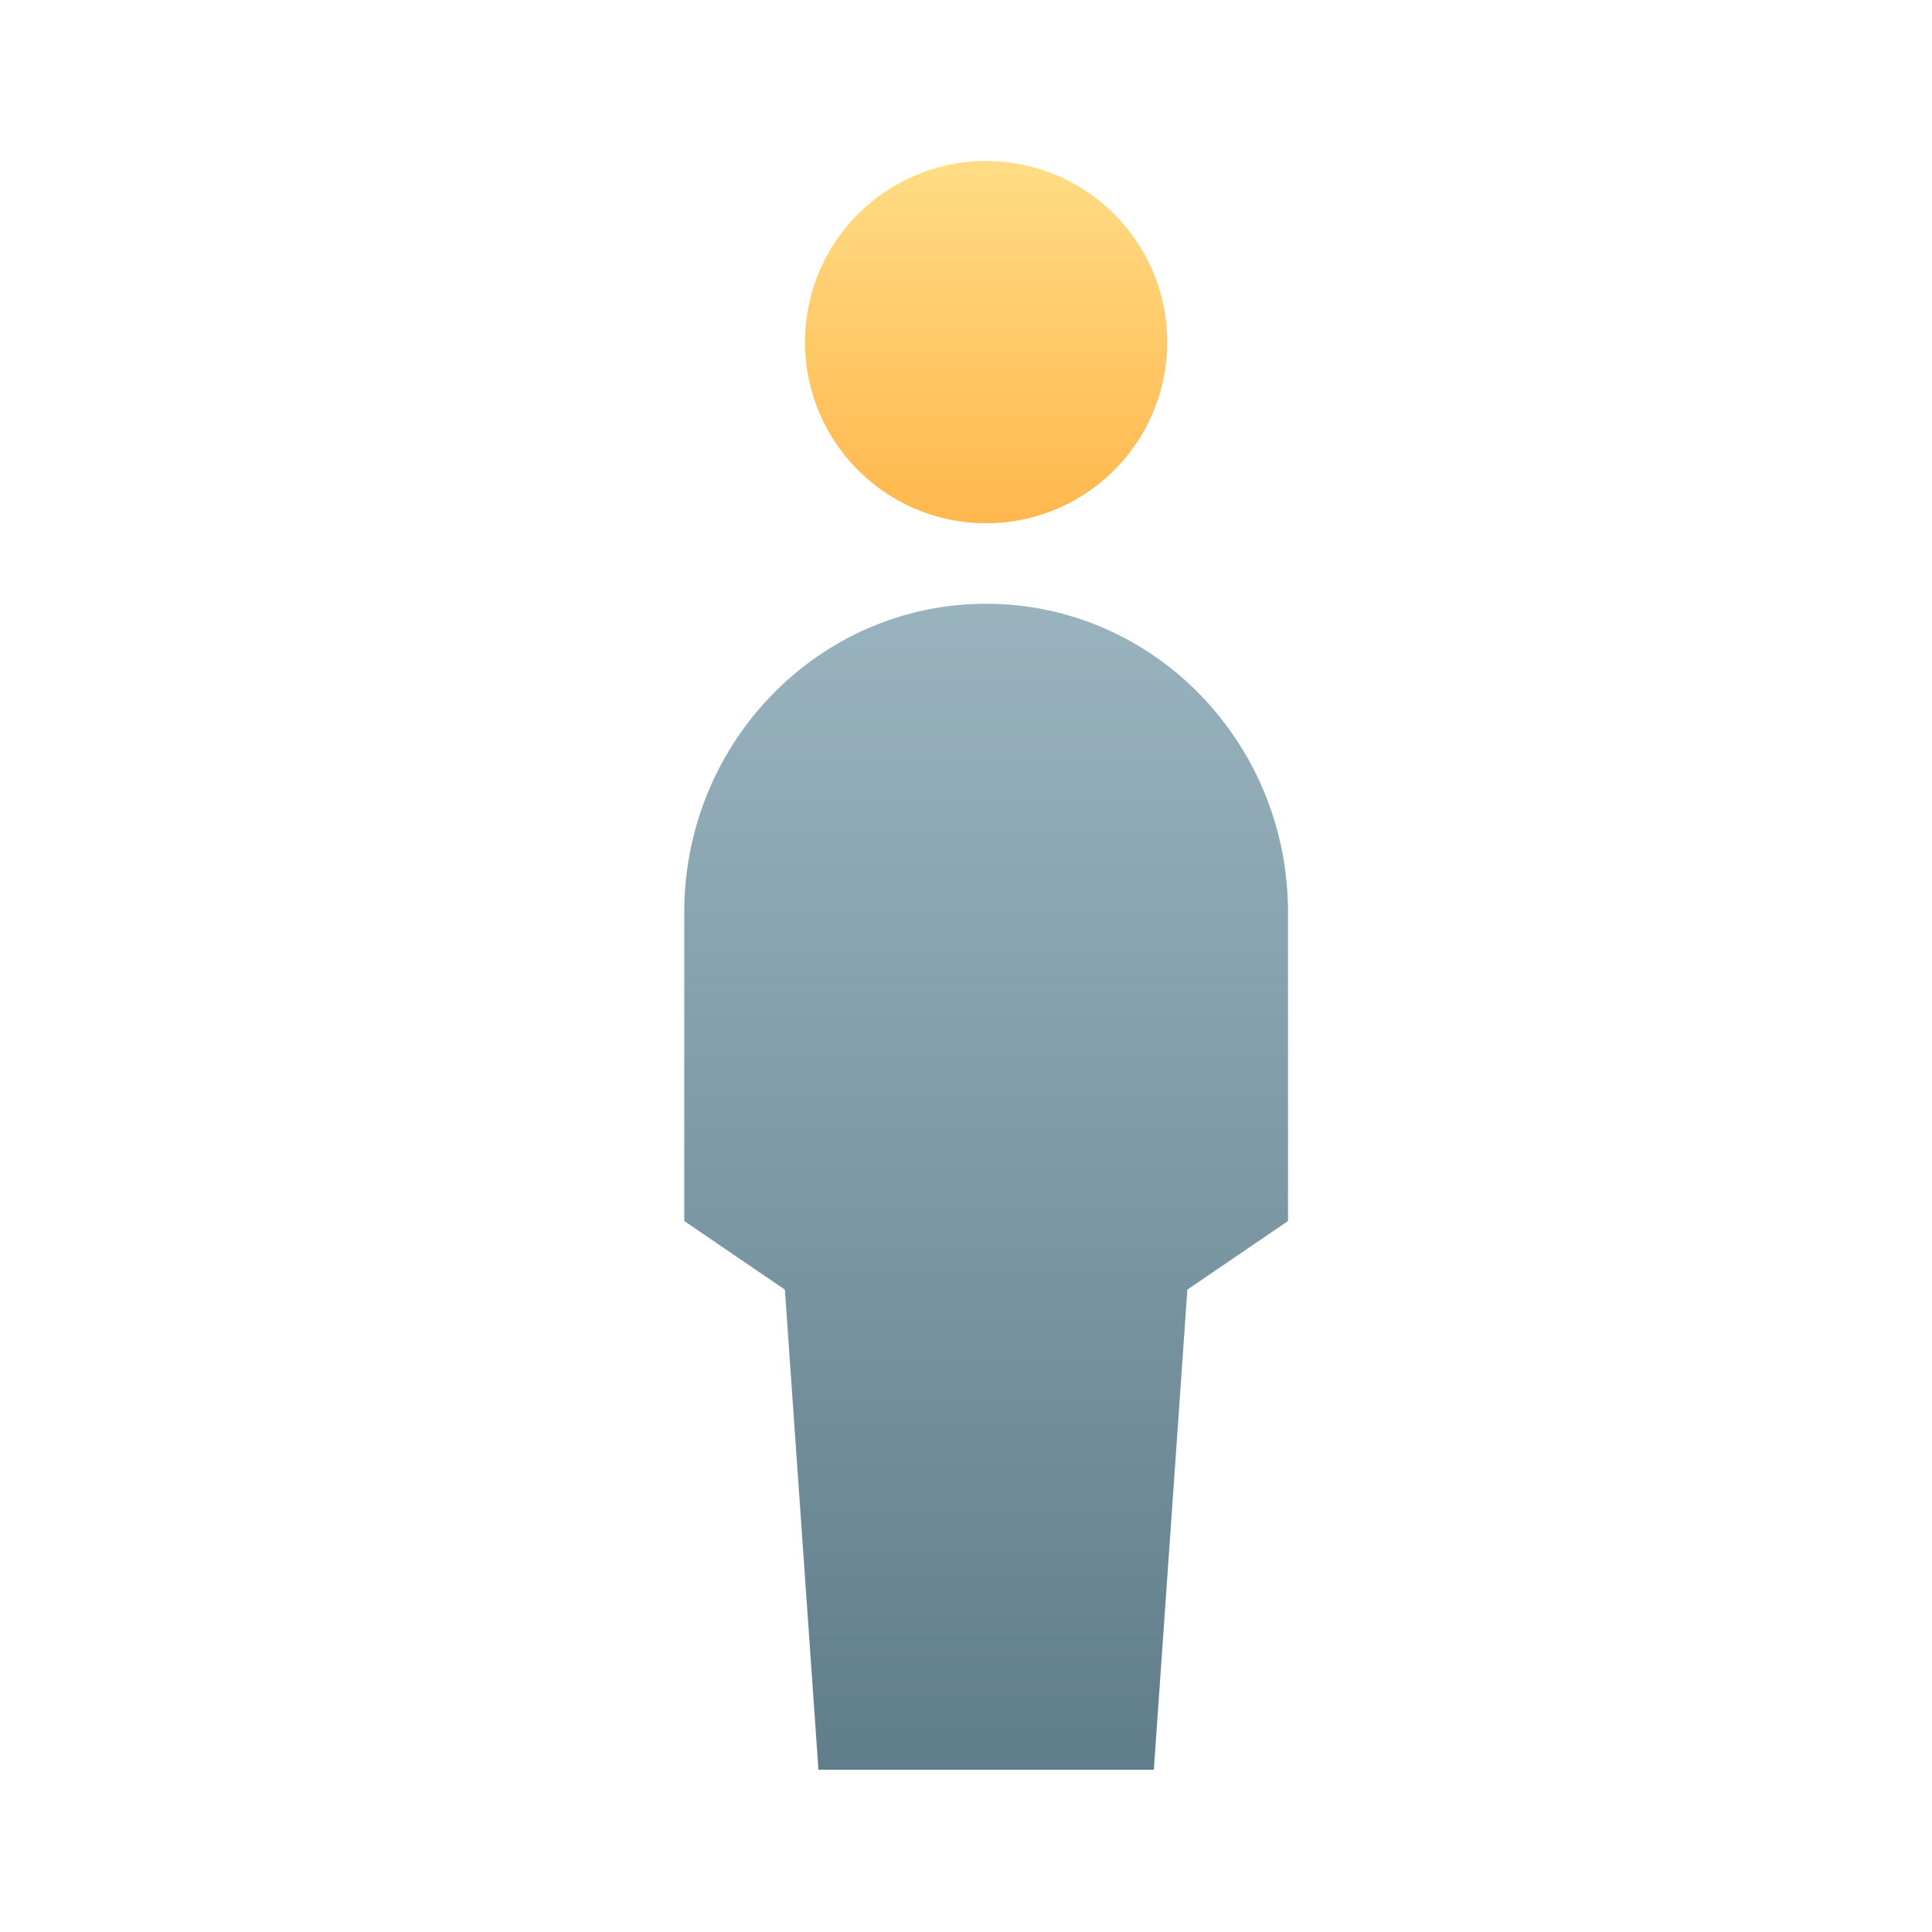 <svg xmlns="http://www.w3.org/2000/svg" width="72" height="72" viewBox="0 0 72 72">
  <defs>
    <linearGradient id="icon-stand-up-a" x1="50%" x2="50%" y1="0%" y2="100%">
      <stop offset="0%" stop-color="#99B4BF"/>
      <stop offset="100%" stop-color="#607D8B"/>
    </linearGradient>
    <linearGradient id="icon-stand-up-b" x1="50%" x2="50%" y1="0%" y2="100%">
      <stop offset="0%" stop-color="#FFDC84"/>
      <stop offset="100%" stop-color="#FFB74D"/>
    </linearGradient>
  </defs>
  <g fill="none" transform="translate(25.5 6)">
    <path fill="url(#icon-stand-up-a)" d="M22.5,28.002 C22.5,31.177 22.5,39.504 22.5,39.504 L18.75,42.06 L17.5,59.952 L5.001,59.952 L3.75,42.06 L0,39.504 C0,39.504 0,34.355 0,28.002 C0,21.649 5.037,16.5 11.25,16.5 C17.463,16.5 22.5,21.649 22.5,28.002 Z"/>
    <circle cx="11.25" cy="6.75" r="6.75" fill="url(#icon-stand-up-b)"/>
  </g>
</svg>
